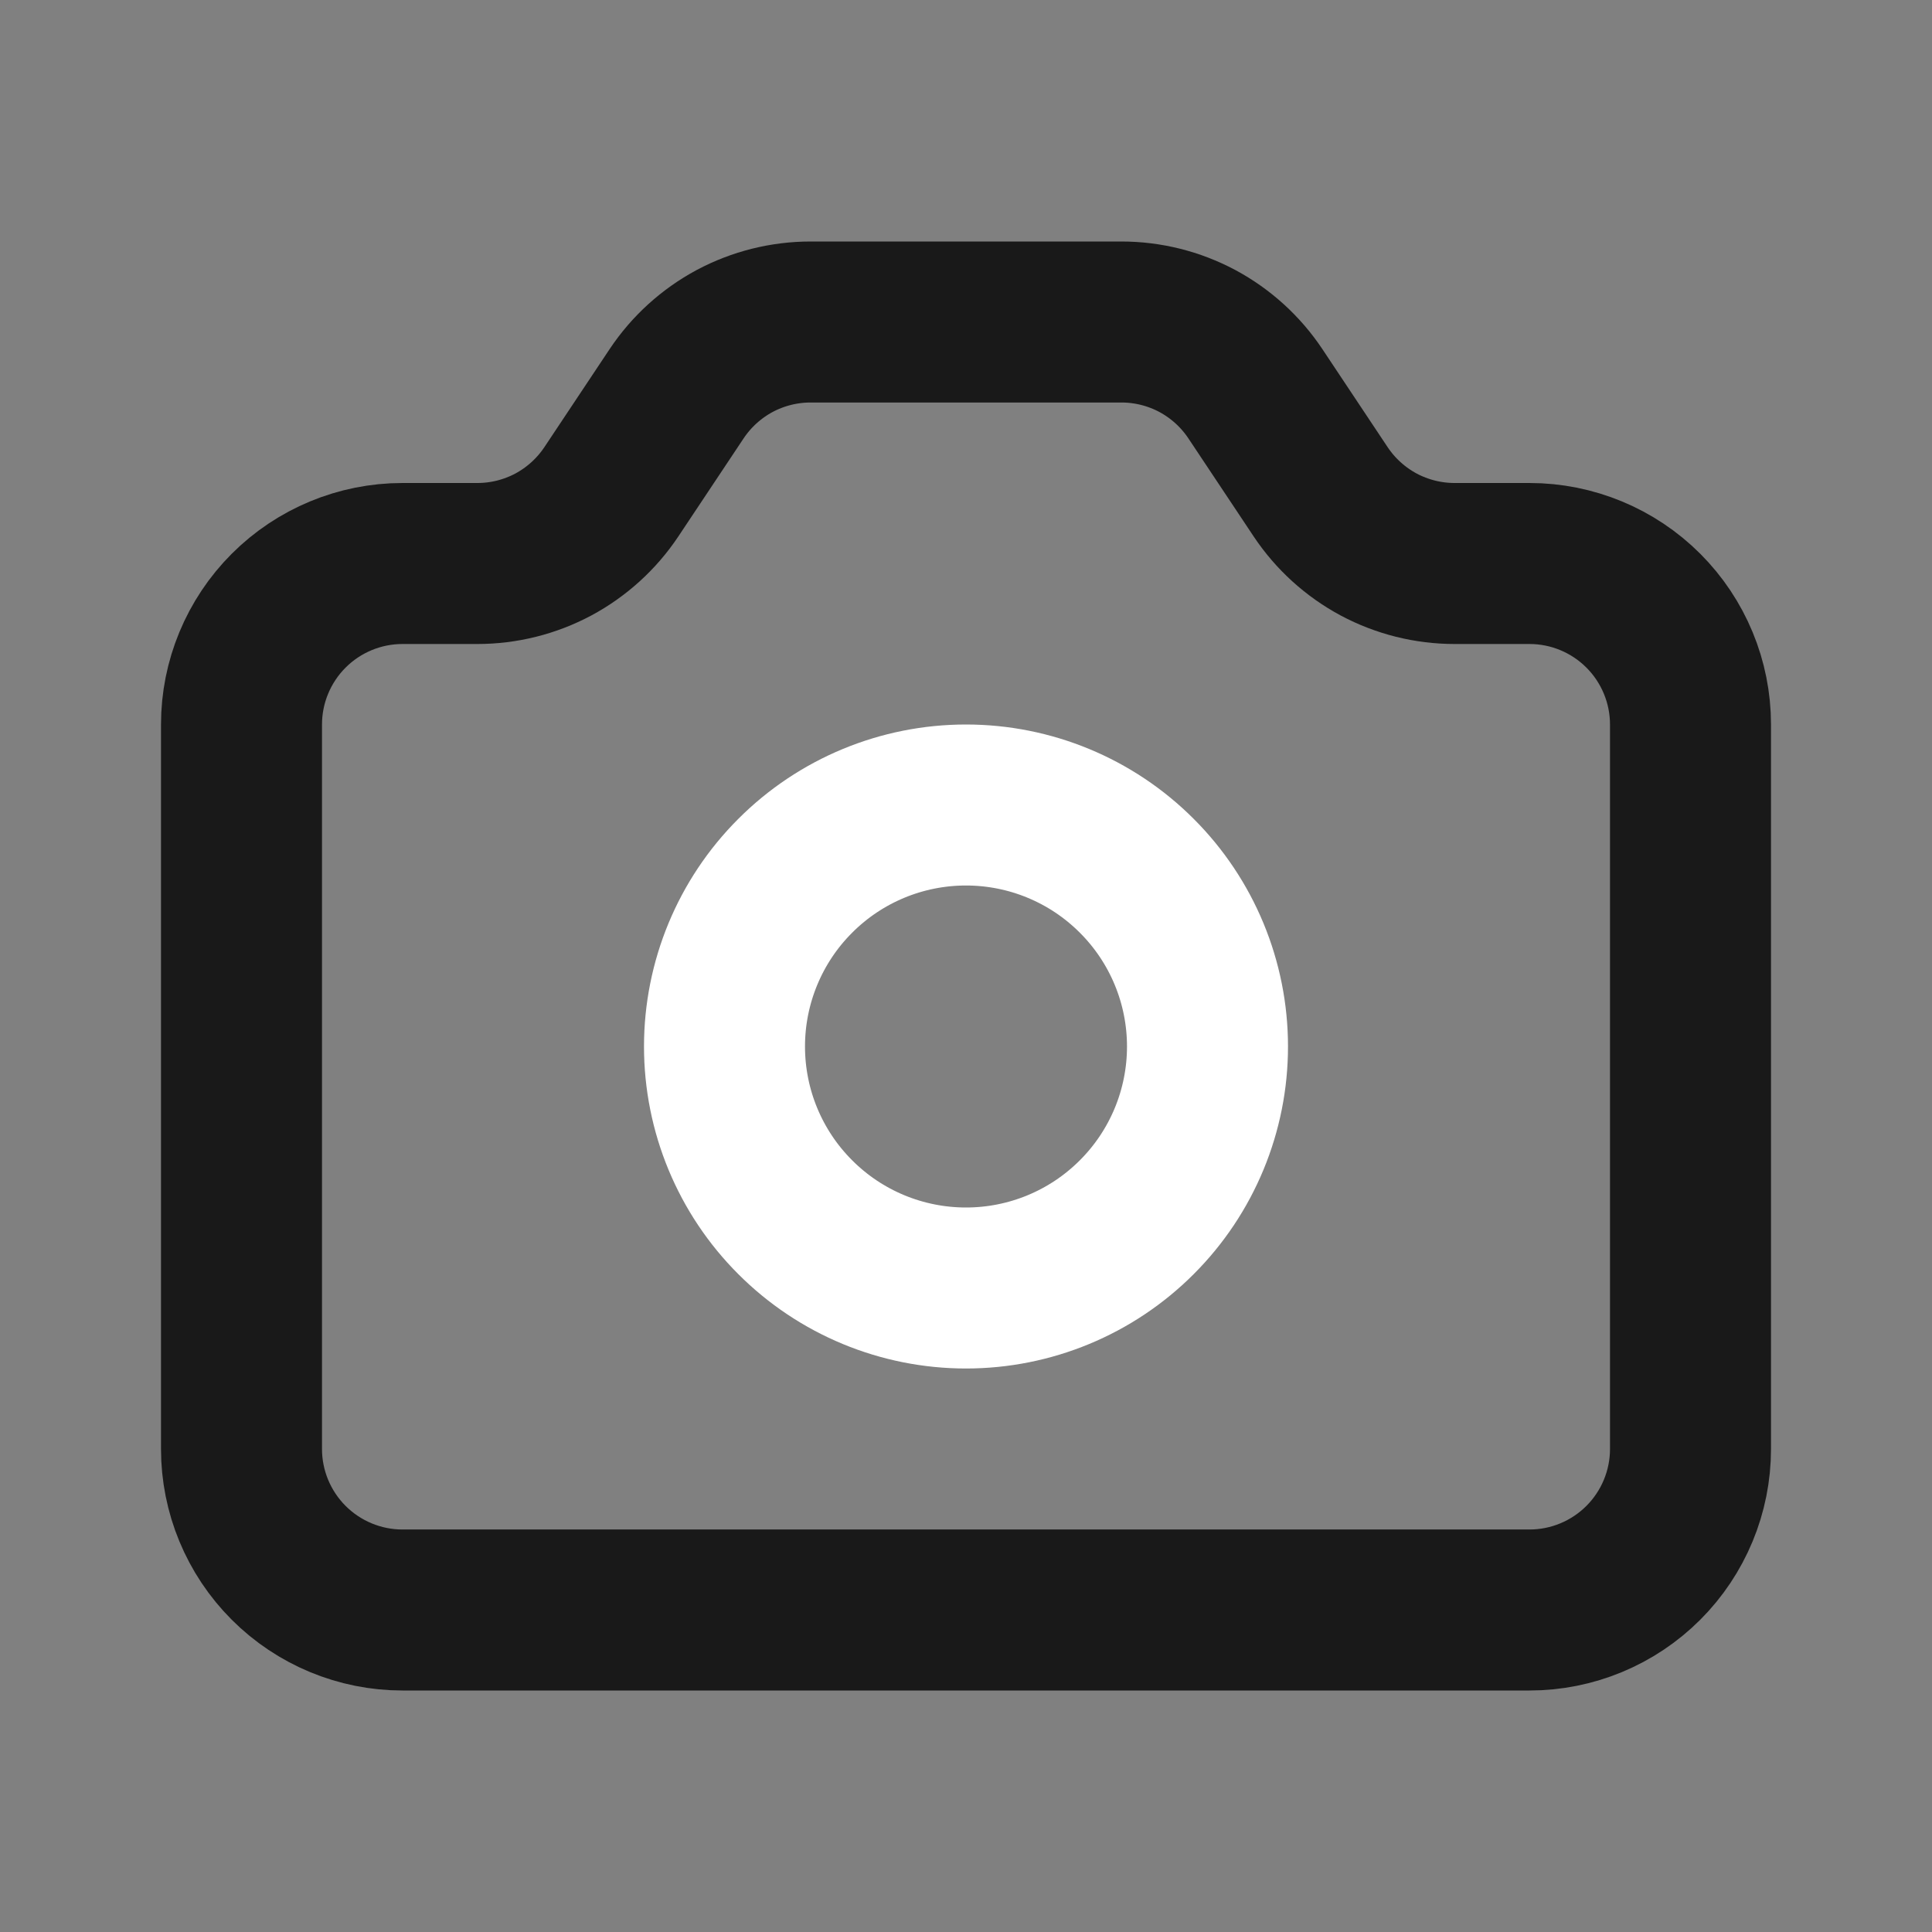 <svg width="24" height="24" viewBox="0 0 24 24" fill="none" xmlns="http://www.w3.org/2000/svg">
<rect x="0" y="0" width="24" height="24" fill="#808080" stroke="none"/>
<path d="M3.586 7.586C3.211 7.961 3 8.47 3 9V18C3 18.53 3.211 19.039 3.586 19.414C3.961 19.789 4.47 20 5 20H19C19.53 20 20.039 19.789 20.414 19.414C20.789 19.039 21 18.53 21 18V9C21 8.47 20.789 7.961 20.414 7.586C20.039 7.211 19.53 7 19 7H18.07C17.741 7 17.417 6.919 17.126 6.764C16.836 6.608 16.589 6.384 16.406 6.11L15.594 4.89C15.411 4.616 15.164 4.392 14.874 4.236C14.583 4.081 14.259 4 13.93 4H10.07C9.741 4 9.417 4.081 9.126 4.236C8.836 4.392 8.589 4.616 8.406 4.89L7.594 6.11C7.411 6.384 7.164 6.608 6.874 6.764C6.583 6.919 6.259 7 5.93 7H5C4.47 7 3.961 7.211 3.586 7.586Z" stroke="#191919" stroke-width="2" stroke-linecap="round" stroke-linejoin="round"/>
<path d="M14.121 15.121C14.684 14.559 15 13.796 15 13C15 12.204 14.684 11.441 14.121 10.879C13.559 10.316 12.796 10 12 10C11.204 10 10.441 10.316 9.879 10.879C9.316 11.441 9 12.204 9 13C9 13.796 9.316 14.559 9.879 15.121C10.441 15.684 11.204 16 12 16C12.796 16 13.559 15.684 14.121 15.121Z" stroke="white" stroke-width="2" stroke-linecap="round" stroke-linejoin="round"/>
</svg>
